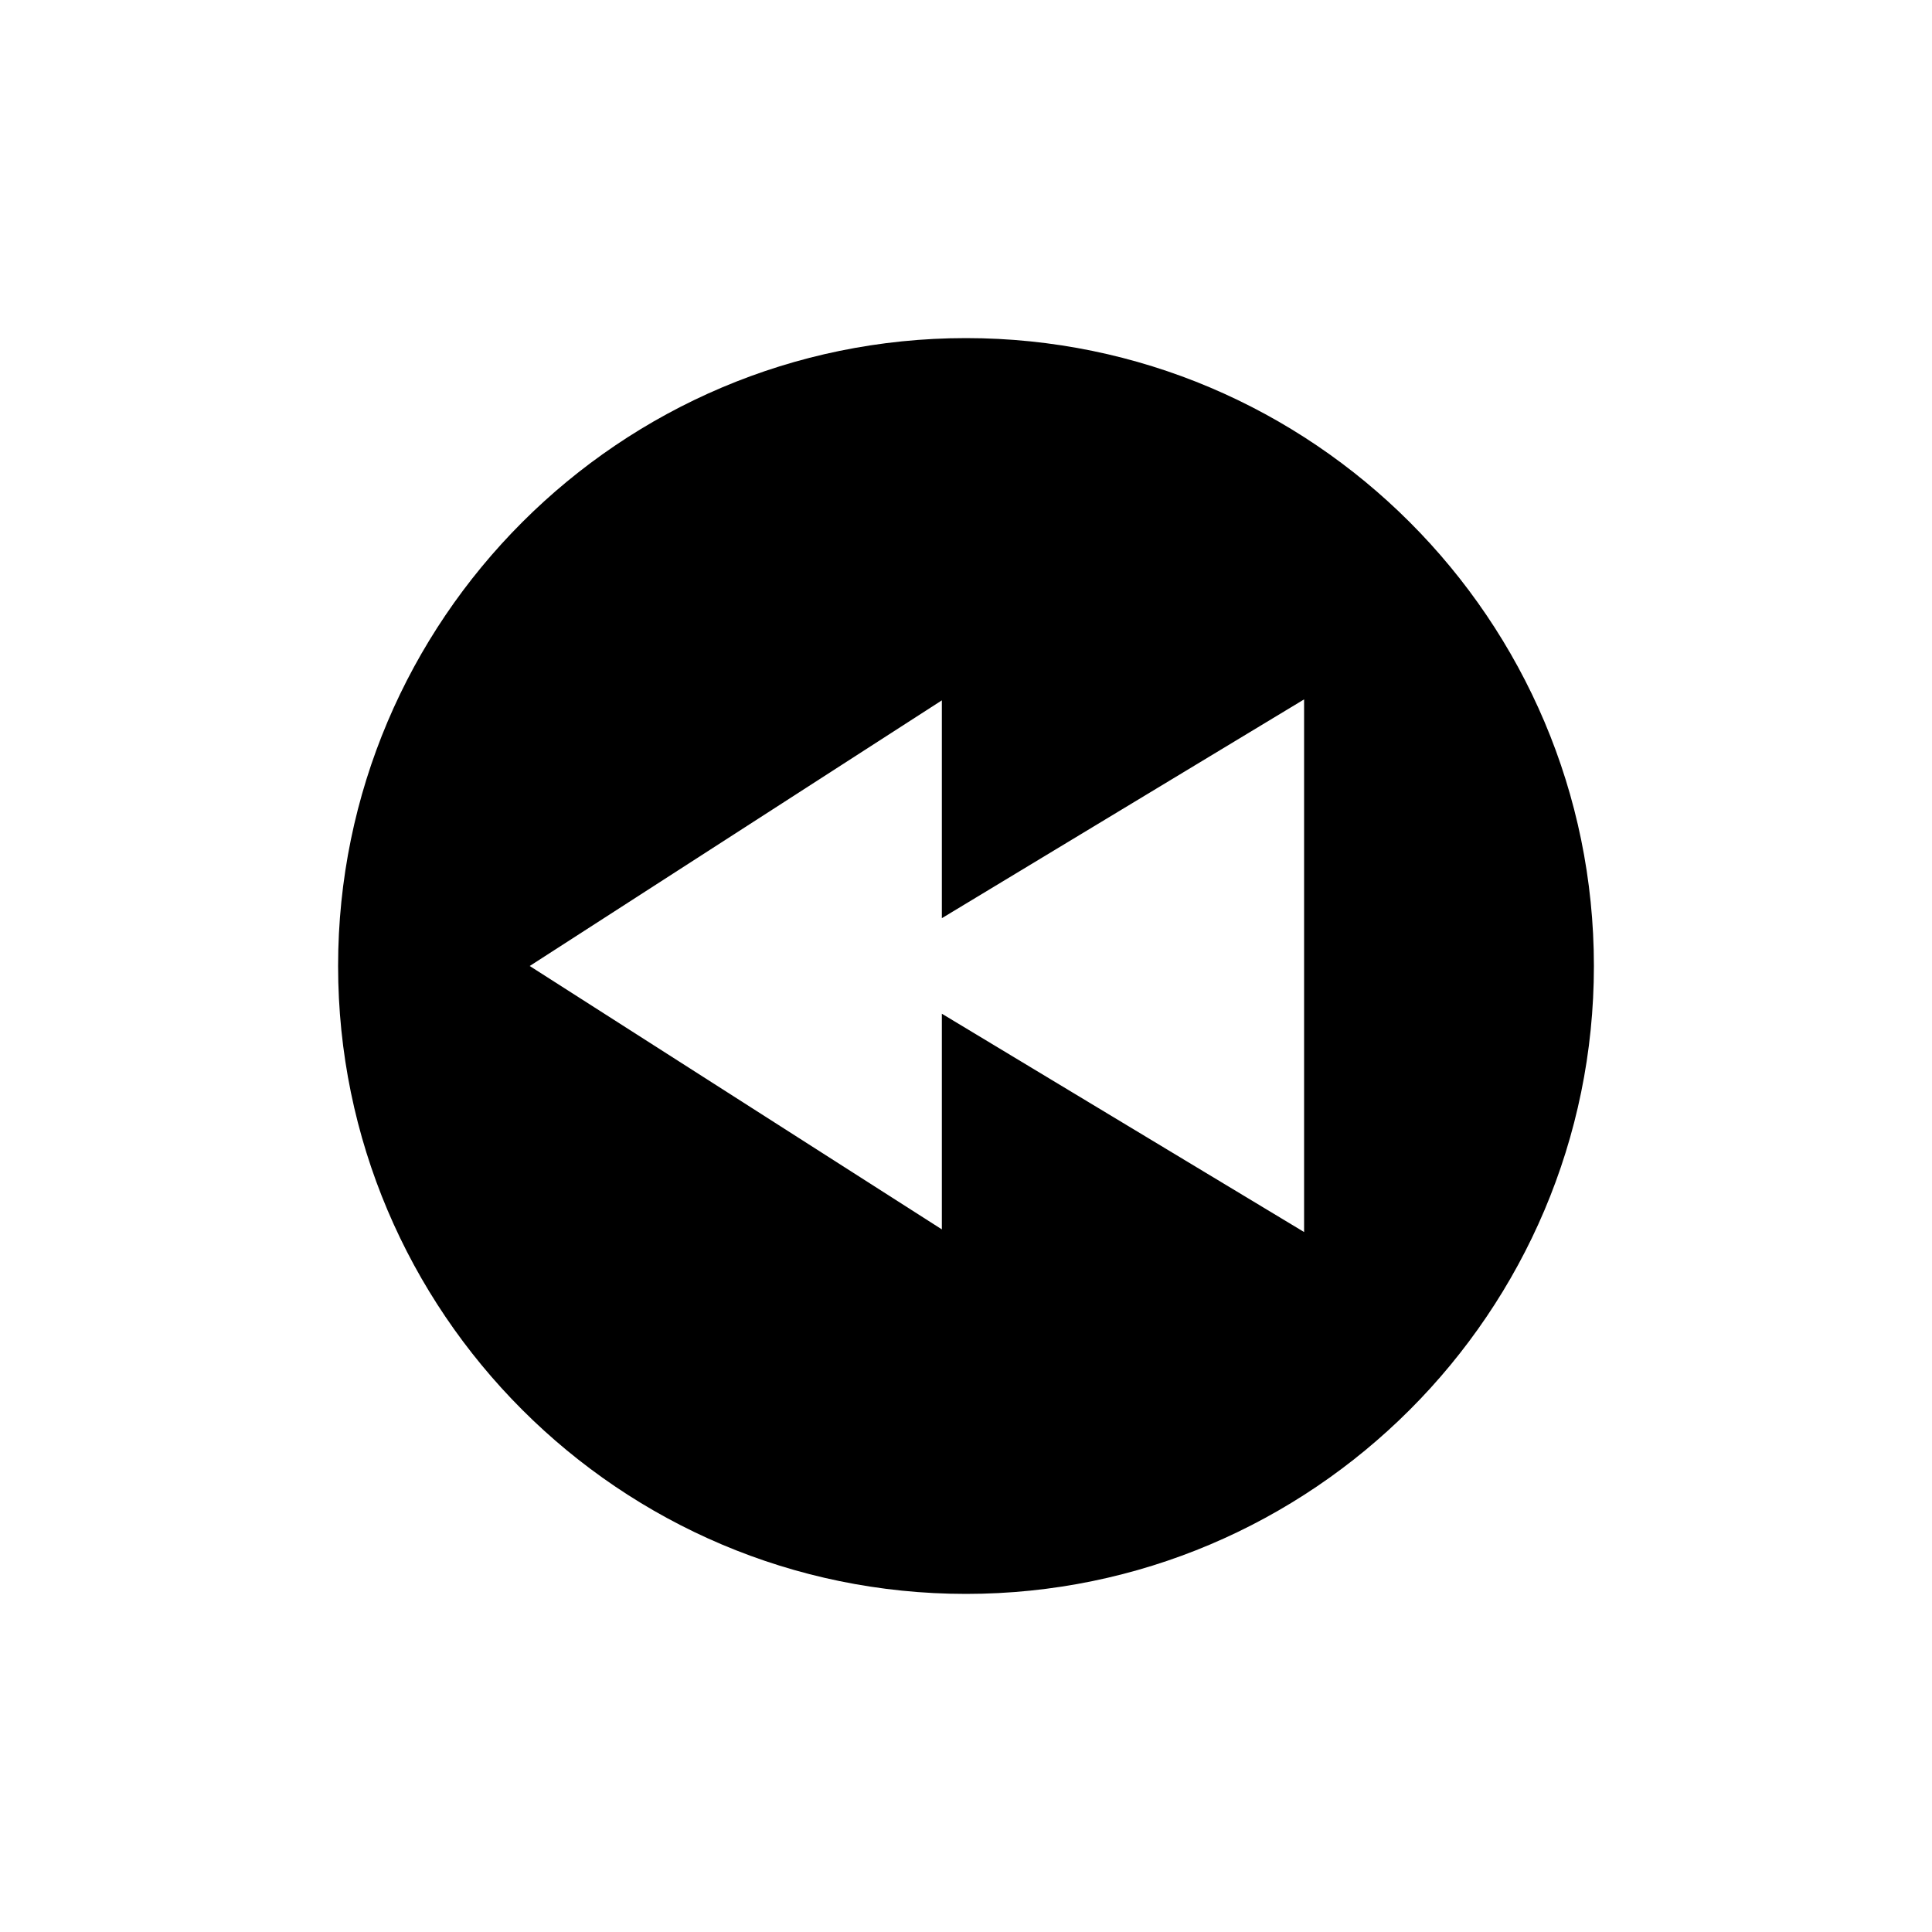 <!-- Generated by IcoMoon.io -->
<svg version="1.1" xmlns="http://www.w3.org/2000/svg" width="40" height="40" viewBox="0 0 40 40">
<title>io-play-back-circle-sharp</title>
<path d="M7 20c0 7.168 5.832 13 13 13s13-5.832 13-13-5.832-13-13-13-13 5.832-13 13zM10.967 20l8.533-5.5v4.51l7.5-4.53v11.028l-7.5-4.52v4.465z"></path>
</svg>
